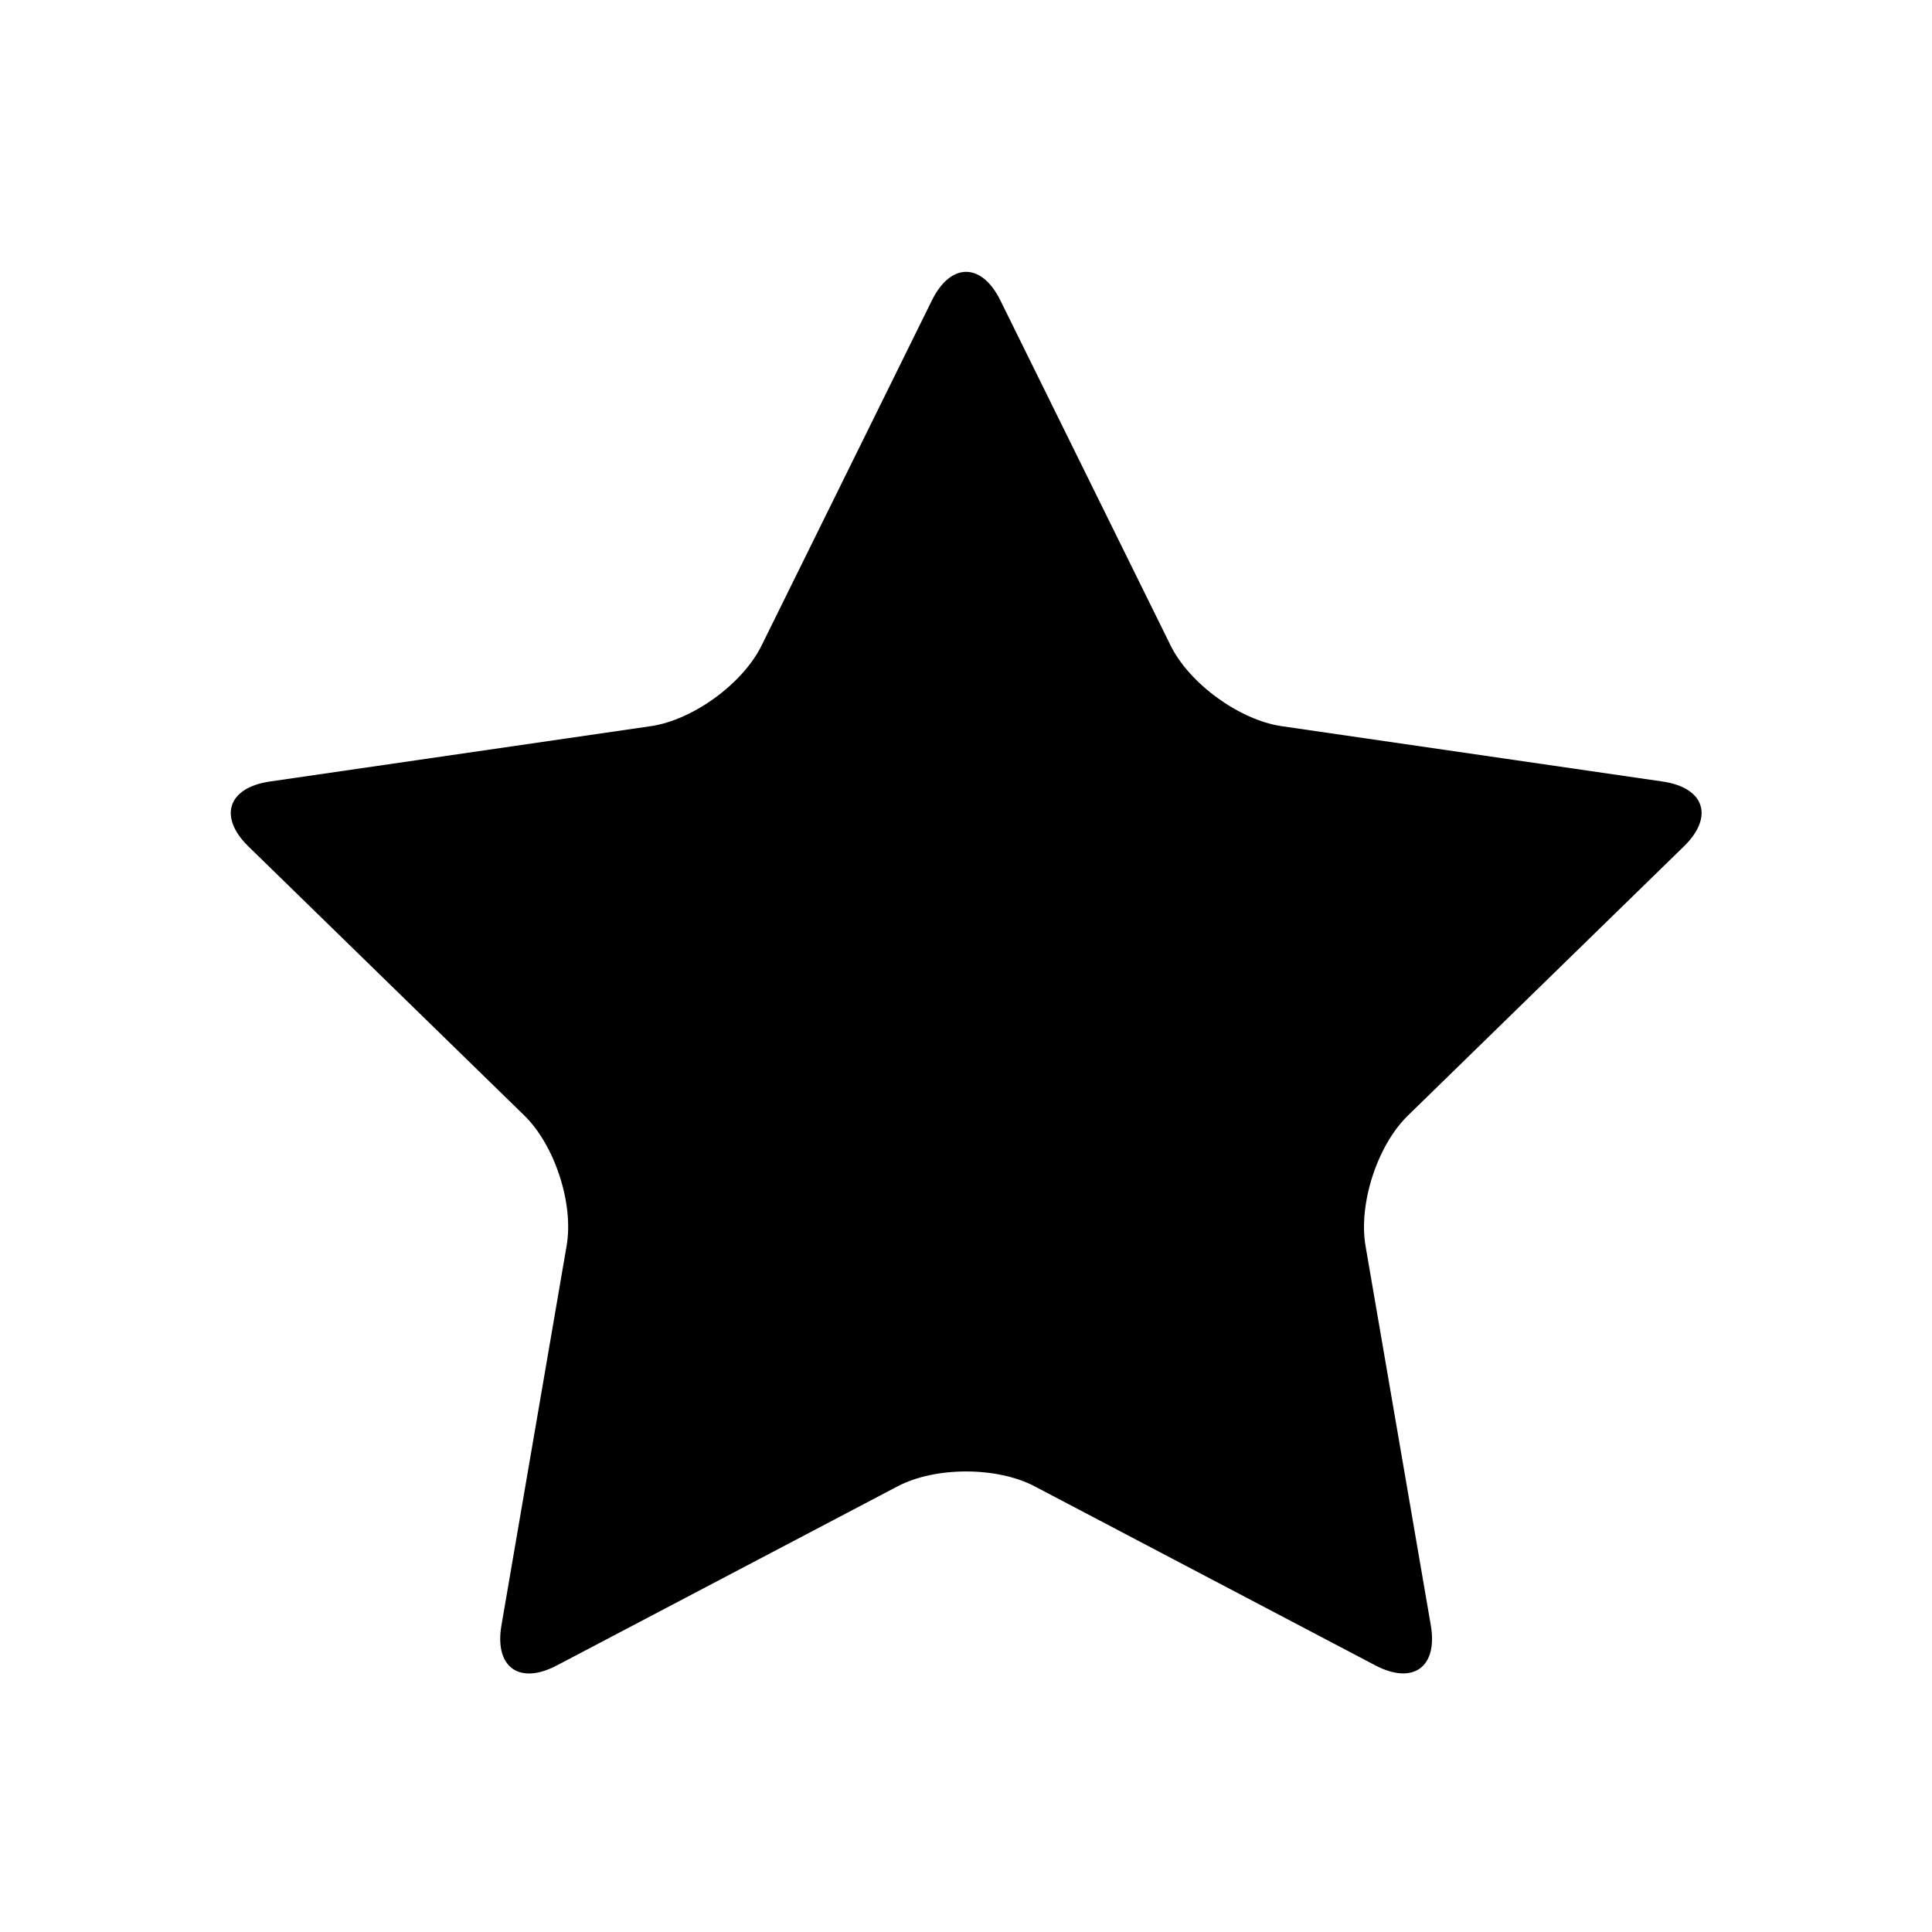 <?xml version="1.0" encoding="utf-8"?>
<!-- Generator: Adobe Illustrator 16.0.0, SVG Export Plug-In . SVG Version: 6.00 Build 0)  -->
<!DOCTYPE svg PUBLIC "-//W3C//DTD SVG 1.1//EN" "http://www.w3.org/Graphics/SVG/1.1/DTD/svg11.dtd">
<svg version="1.1" id="Layer_1" xmlns="http://www.w3.org/2000/svg" xmlns:xlink="http://www.w3.org/1999/xlink" x="0px" y="0px"
	 width="14.17px" height="14.17px" viewBox="0 0 14.17 14.17" enable-background="new 0 0 14.17 14.17" xml:space="preserve">
<g>
	<path d="M6.835,2.203c0.138-0.279,0.364-0.279,0.502,0l1.25,2.534C8.726,5.016,9.092,5.281,9.4,5.326l2.794,0.406
		c0.309,0.045,0.379,0.26,0.155,0.477l-2.023,1.973c-0.224,0.218-0.363,0.646-0.311,0.954l0.479,2.784
		c0.053,0.308-0.13,0.439-0.406,0.295l-2.5-1.314c-0.276-0.145-0.728-0.145-1.004,0l-2.5,1.314
		c-0.276,0.145-0.459,0.013-0.406-0.295l0.478-2.784c0.053-0.308-0.087-0.736-0.31-0.954L1.823,6.209
		C1.6,5.992,1.67,5.777,1.979,5.732l2.794-0.406c0.309-0.045,0.674-0.311,0.812-0.59L6.835,2.203z"/>
</g>
</svg>

